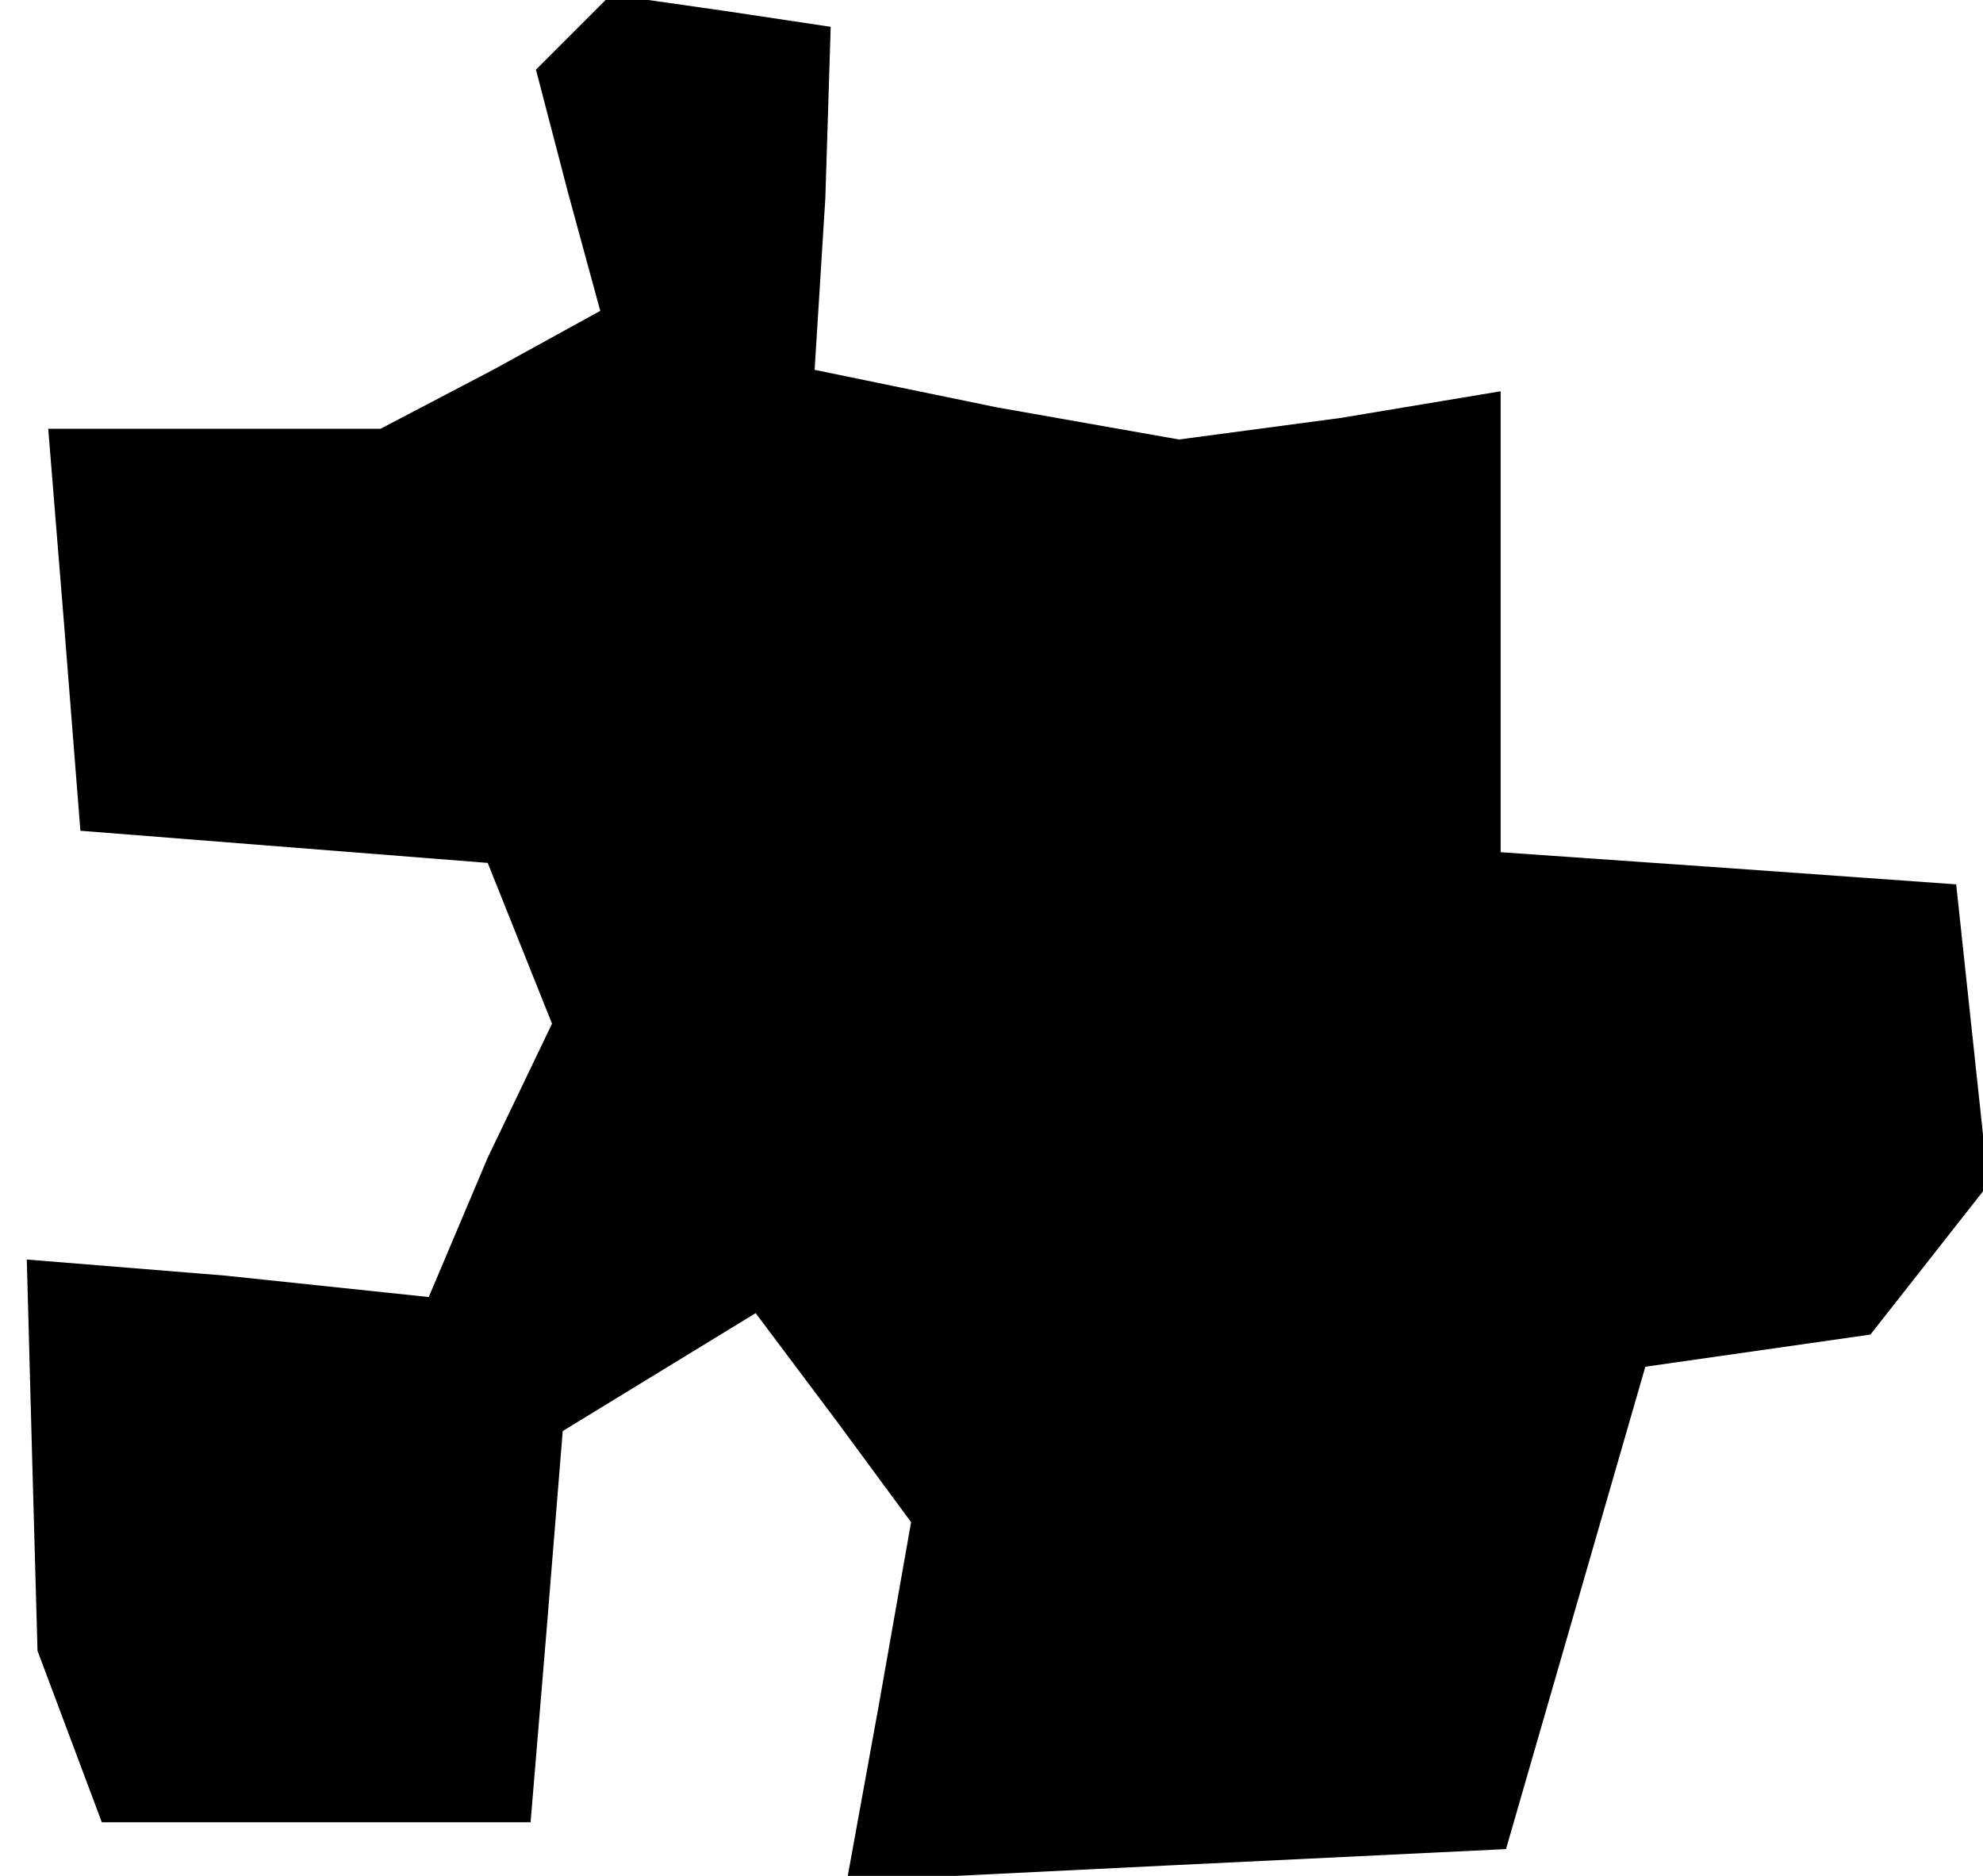 <?xml version="1.0" standalone="no"?>
<!DOCTYPE svg PUBLIC "-//W3C//DTD SVG 20010904//EN"
 "http://www.w3.org/TR/2001/REC-SVG-20010904/DTD/svg10.dtd">
<svg version="1.0" xmlns="http://www.w3.org/2000/svg"
 width="37pt" height="35pt" viewBox="0 0 37 35"
 preserveAspectRatio="xMidYMid meet">
<g transform="translate(0,35) scale(0.1,-0.1)"
fill="#000000" stroke="none">
<path d="M107 344 l-7 -7 6 -23 6 -22 -20 -11 -21 -11 -31 0 -31 0 3 -37 3
-38 38 -3 38 -3 6 -15 6 -15 -12 -25 -11 -26 -38 4 -37 3 1 -37 1 -36 6 -16 6
-16 40 0 40 0 3 36 3 37 18 11 18 11 15 -20 14 -19 -6 -34 -6 -33 61 3 62 3
13 45 13 45 21 3 21 3 11 14 11 14 -3 28 -3 28 -42 3 -43 3 0 43 0 43 -30 -5
-30 -4 -34 6 -34 7 2 32 1 32 -20 3 -21 3 -7 -7z"/>
</g>
</svg>
